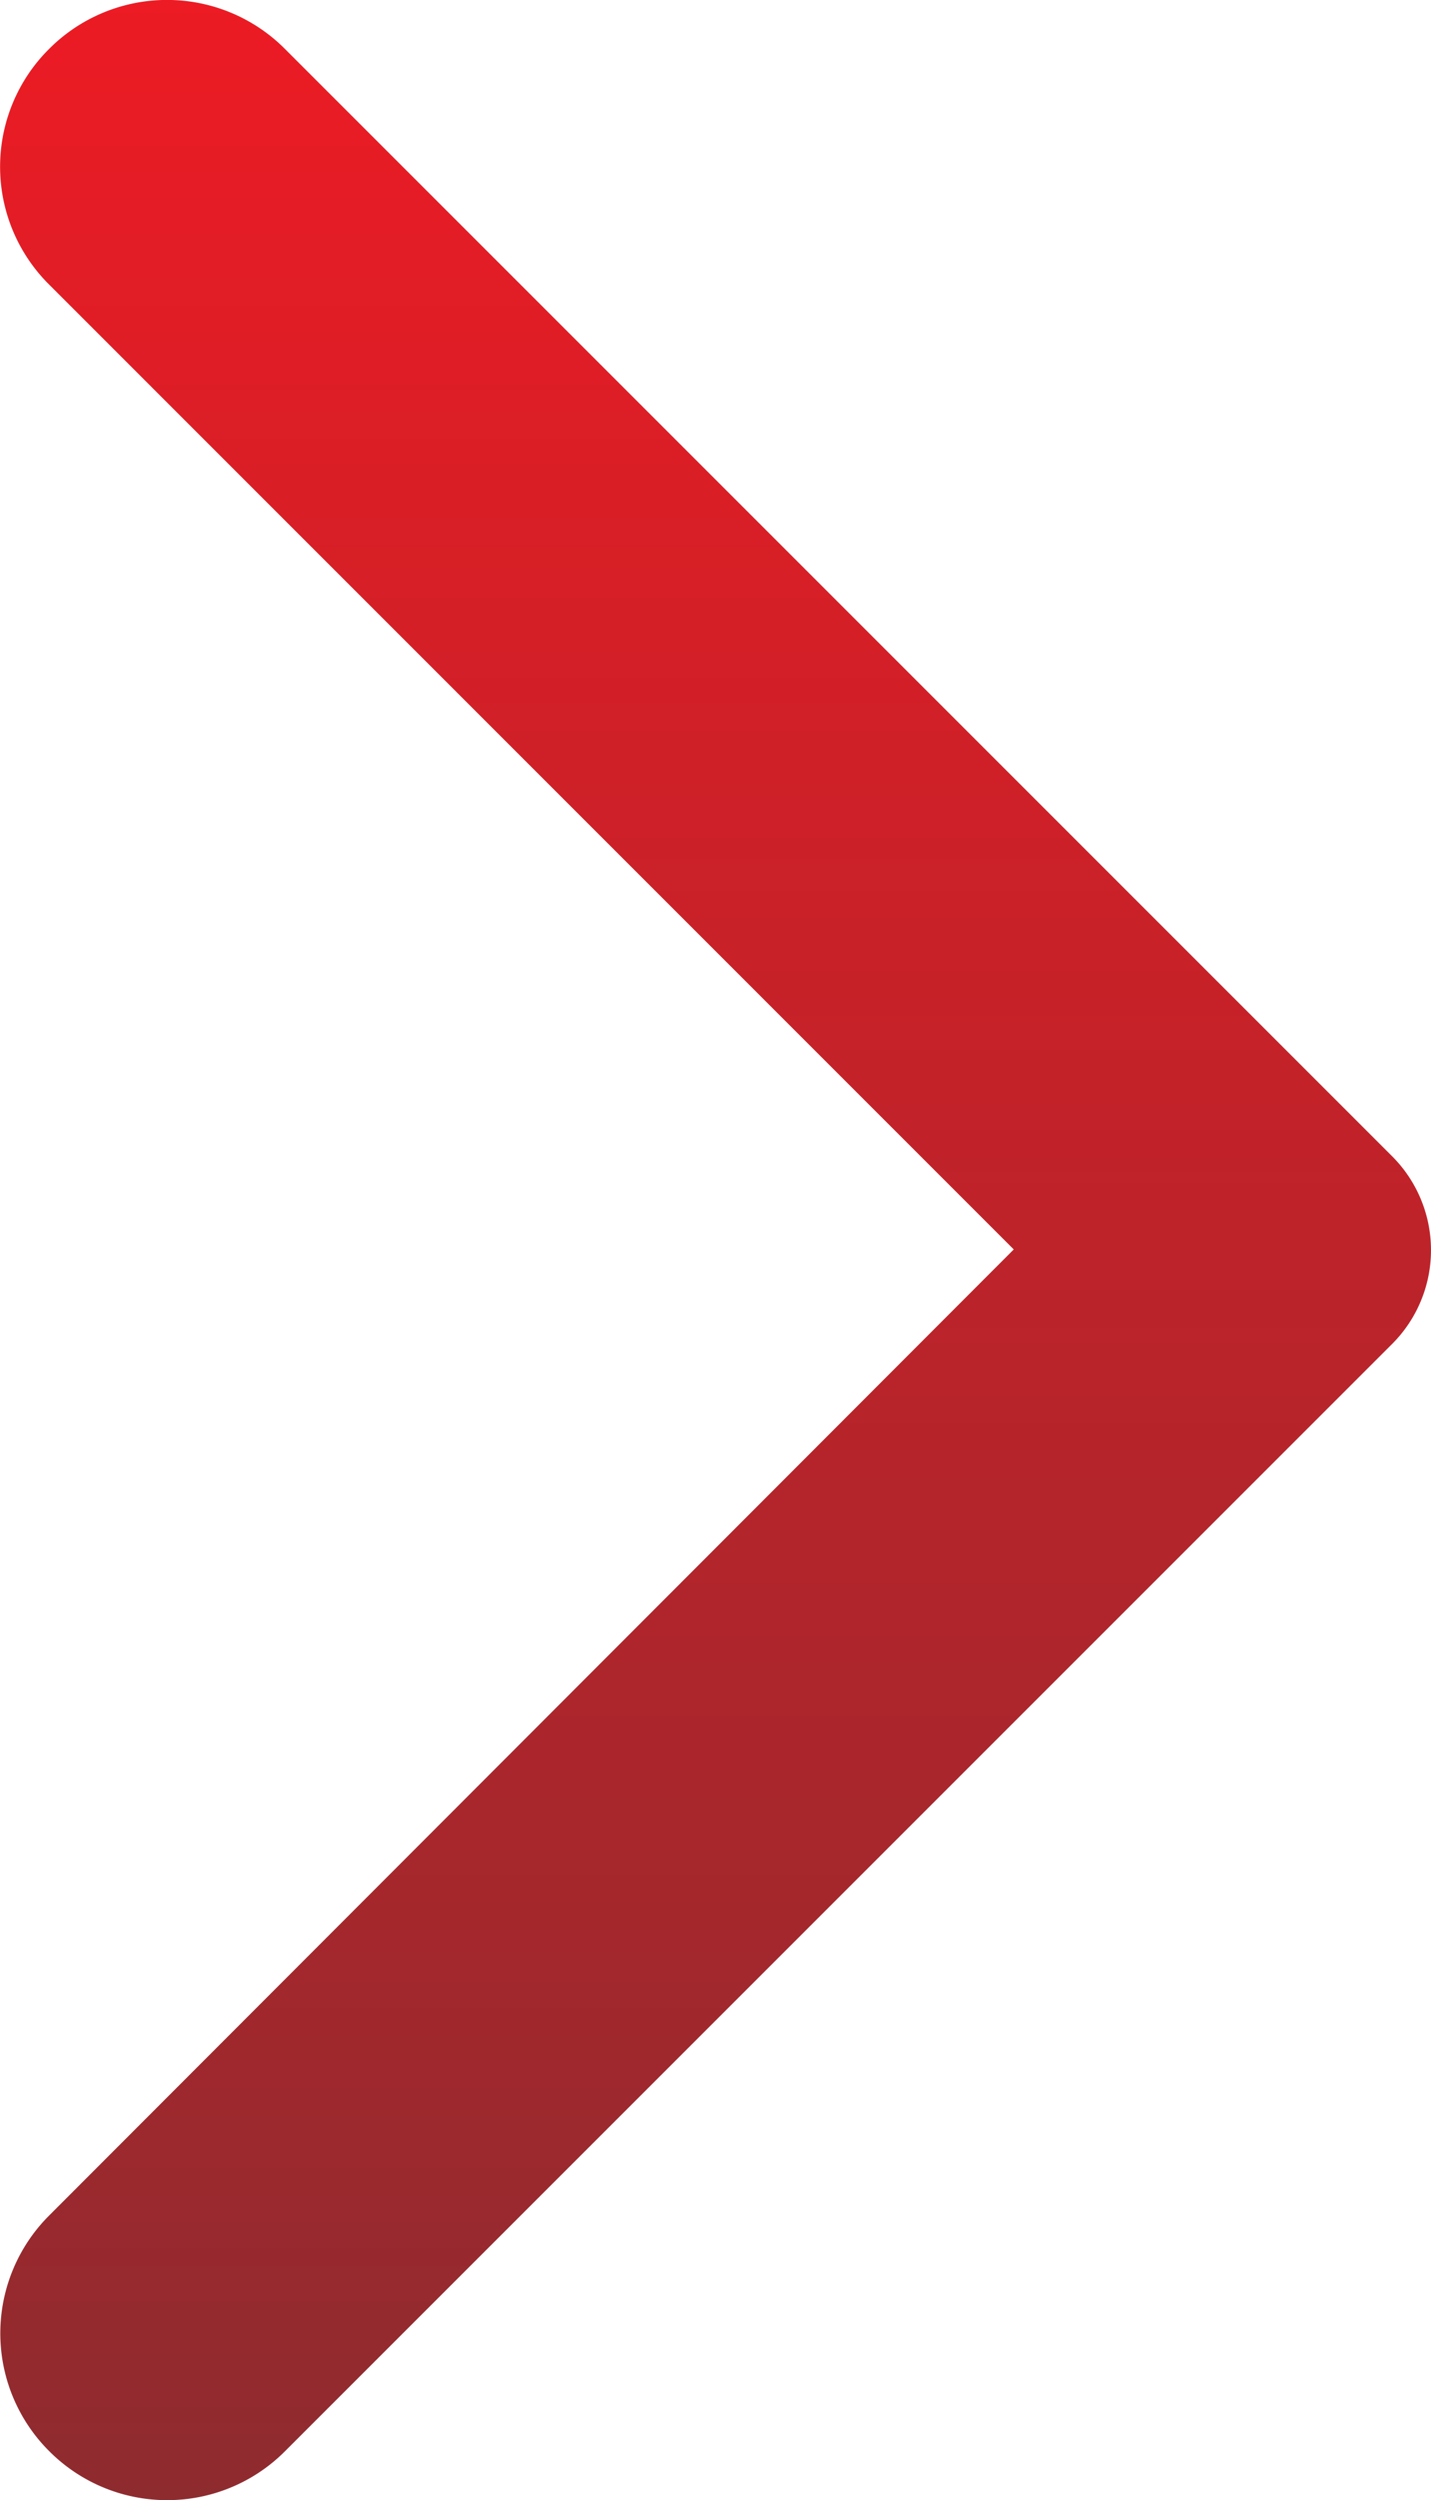 <svg xmlns="http://www.w3.org/2000/svg" xmlns:xlink="http://www.w3.org/1999/xlink" width="11.678" height="20.401" viewBox="0 0 11.678 20.401"><defs><style>.a{fill:url(#a);}</style><linearGradient id="a" x1="0.5" x2="0.5" y2="1" gradientUnits="objectBoundingBox"><stop offset="0" stop-color="#ec1b24"/><stop offset="1" stop-color="#8e2b2f"/></linearGradient></defs><g transform="translate(0 0)"><path class="a" d="M6.648,3.022h0a1.358,1.358,0,0,1,1.924,0l9.035,9.035a1.083,1.083,0,0,1,0,1.533L8.573,22.624a1.358,1.358,0,0,1-1.924,0h0a1.358,1.358,0,0,1,0-1.924l7.871-7.882L6.638,4.935A1.355,1.355,0,0,1,6.648,3.022Z" transform="translate(-6.247 -2.623)"/></g></svg>